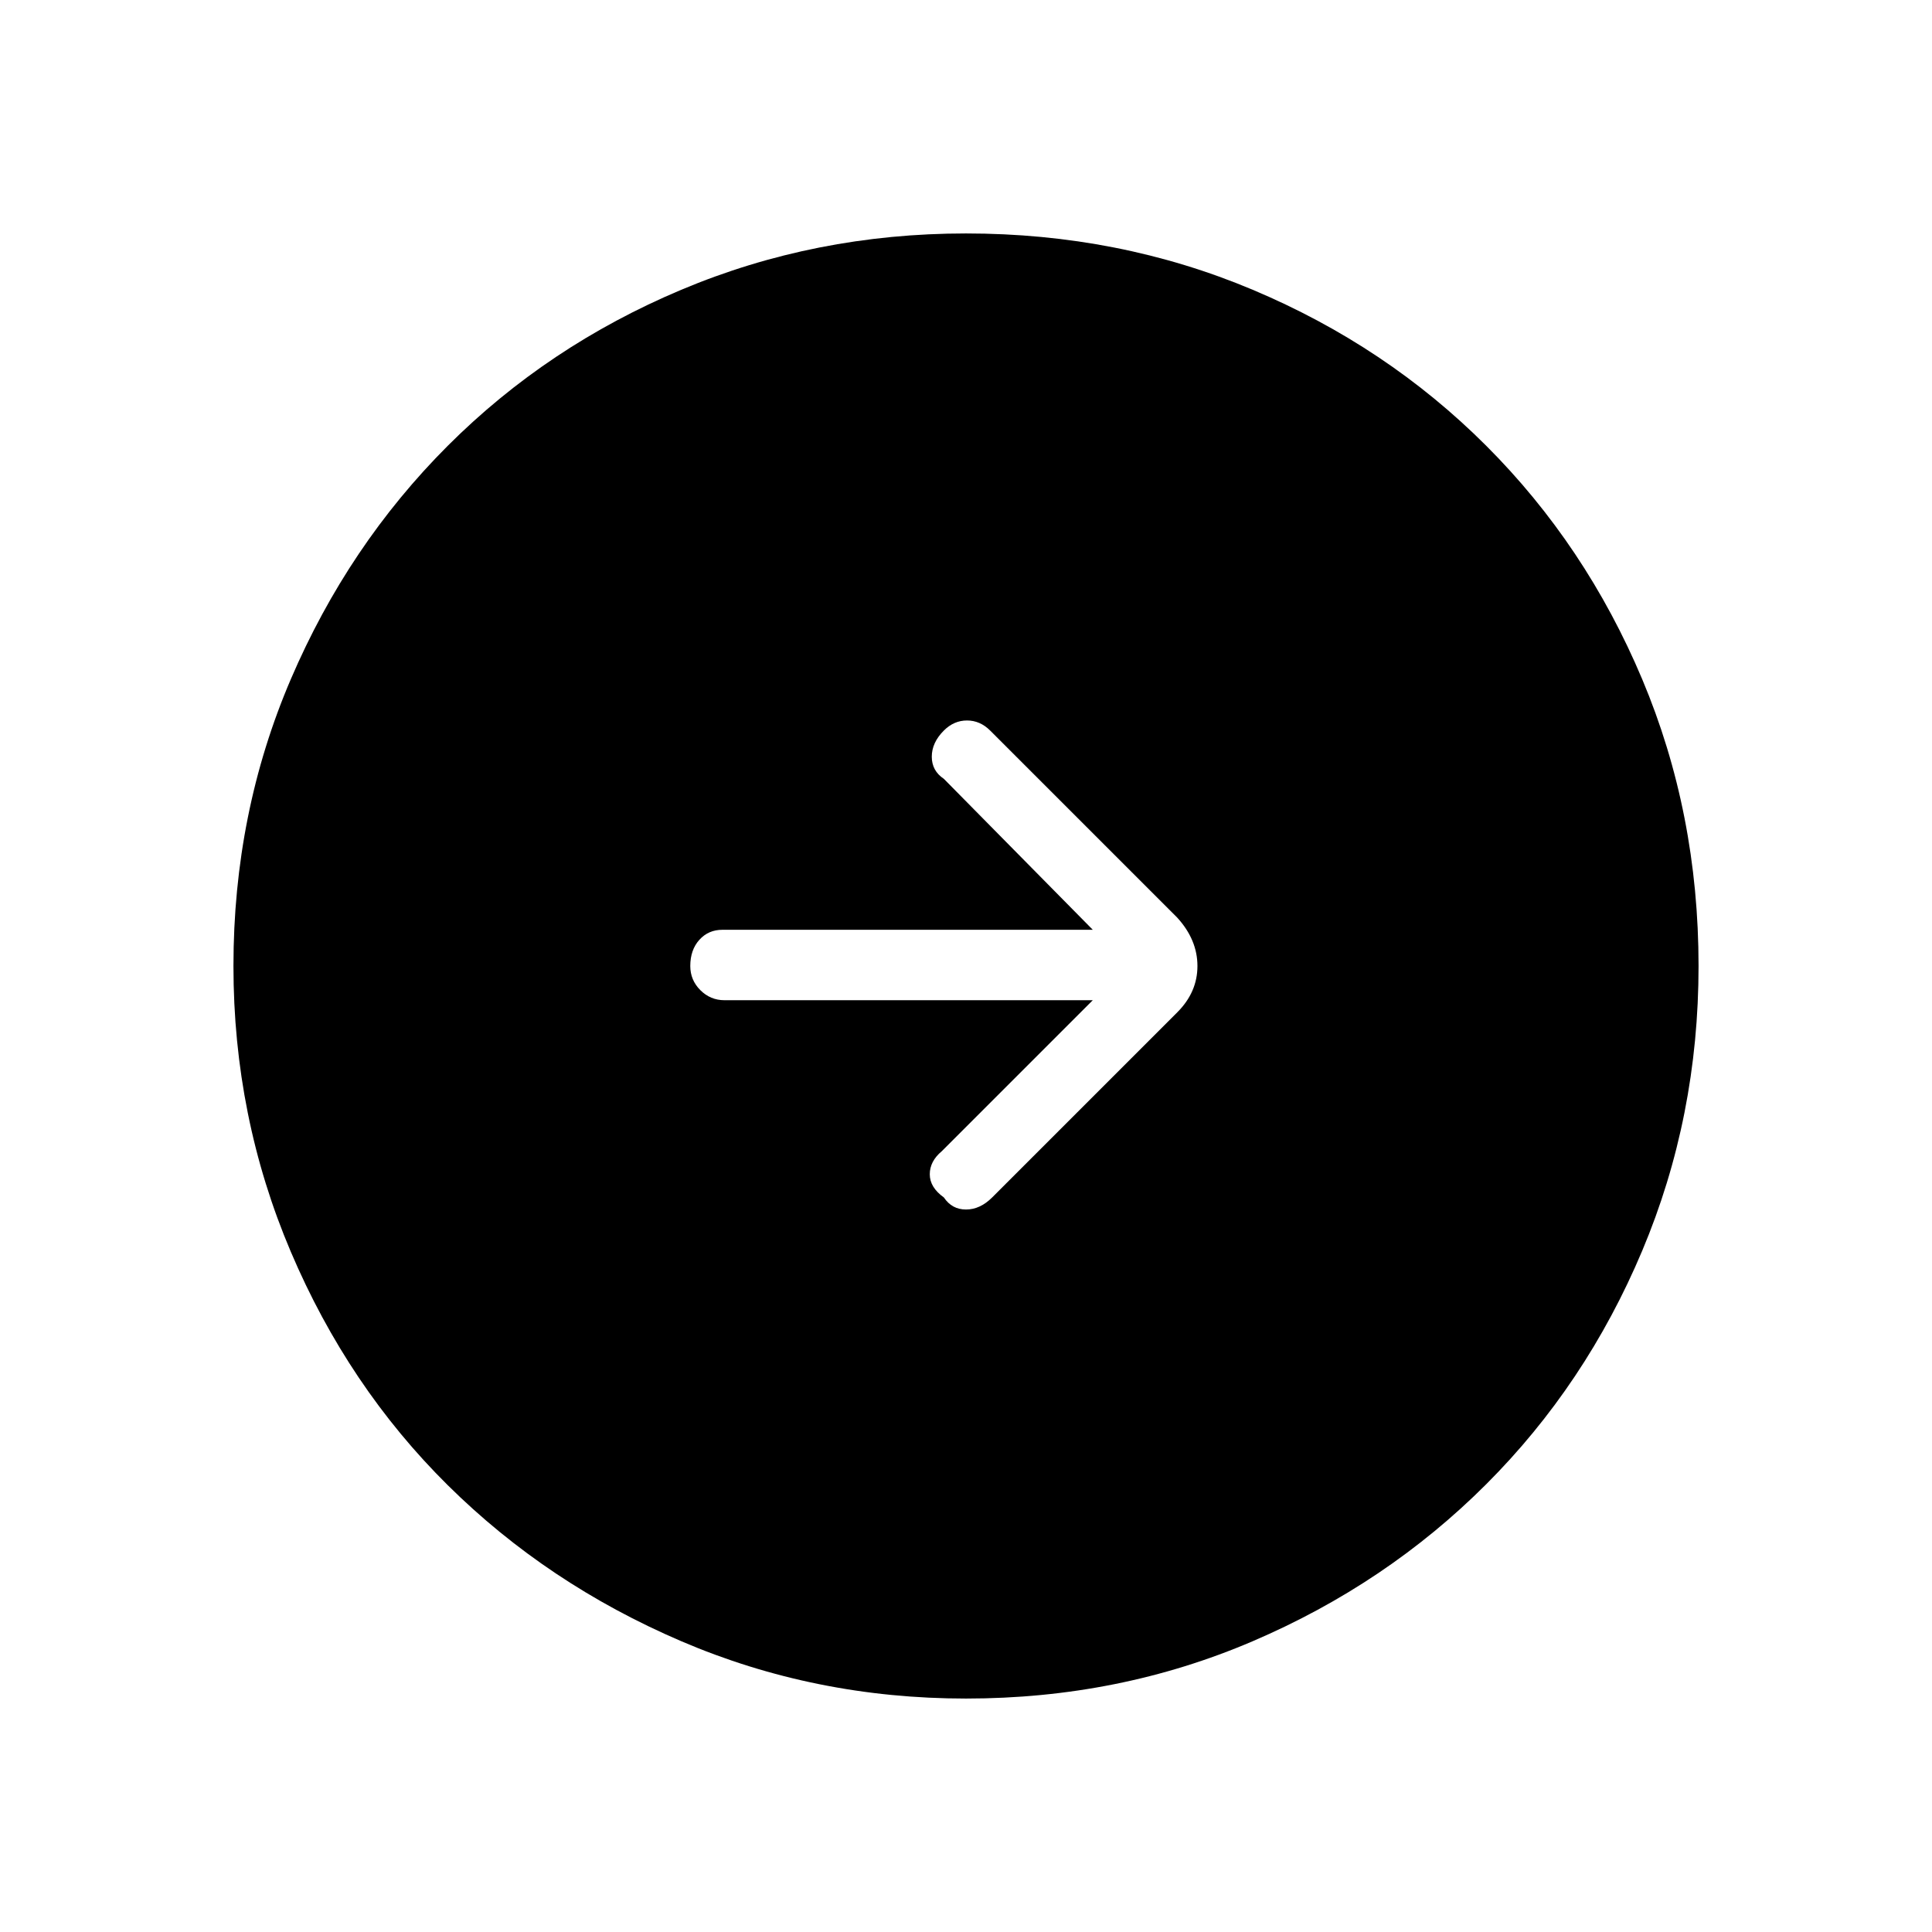 <svg xmlns="http://www.w3.org/2000/svg" height="48" width="48"><path d="m24.65 29.75 4.6-4.6q.5-.5.5-1.15 0-.65-.5-1.2l-4.65-4.65q-.25-.25-.575-.25-.325 0-.575.25-.3.3-.3.65 0 .35.3.55l3.7 3.75h-9.2q-.35 0-.575.25-.225.25-.225.65 0 .35.25.6t.6.25h9.15L23.4 28.6q-.3.25-.3.575 0 .325.35.575.2.3.55.3.35 0 .65-.3ZM24 42.2q-3.75 0-7.075-1.425t-5.8-3.875q-2.475-2.45-3.9-5.8Q5.8 27.75 5.8 24q0-3.8 1.425-7.125t3.9-5.8Q13.6 8.6 16.925 7.2 20.25 5.8 24 5.8q3.8 0 7.125 1.4t5.8 3.875q2.475 2.475 3.875 5.8Q42.2 20.2 42.2 24q0 3.75-1.4 7.075t-3.875 5.8q-2.475 2.475-5.8 3.9Q27.8 42.2 24 42.2Z"/></svg>